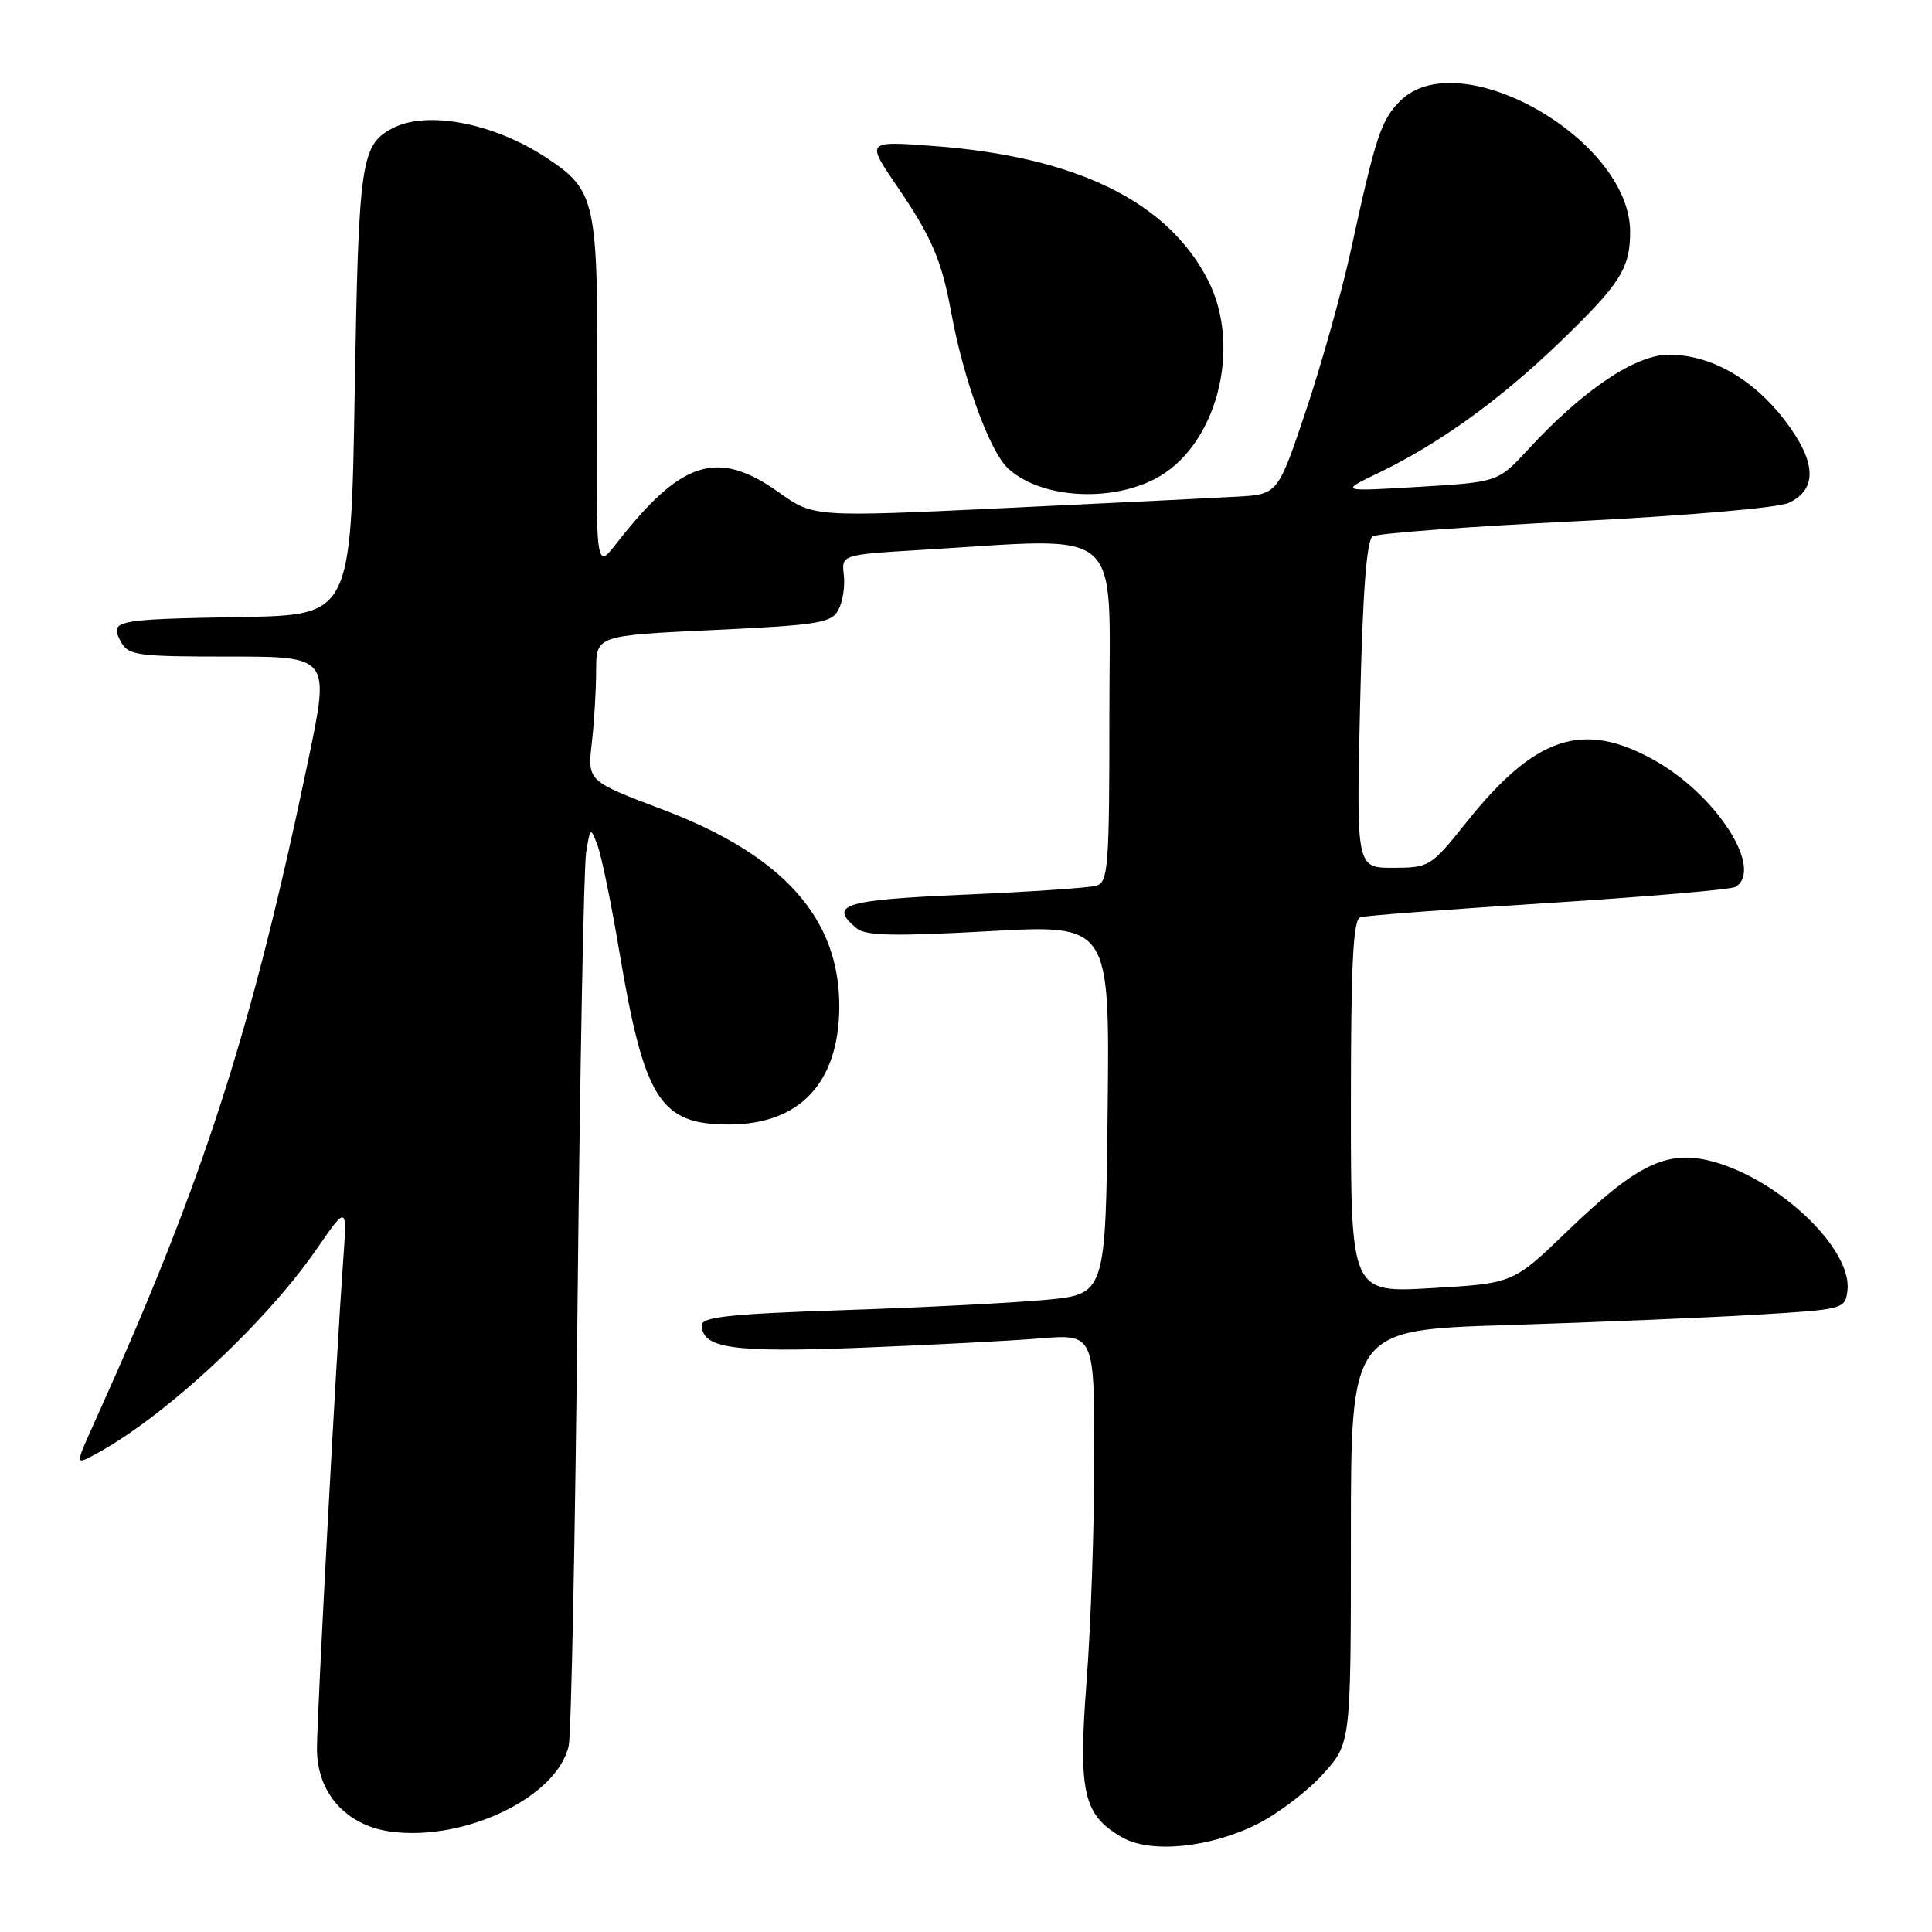 <?xml version="1.0" encoding="UTF-8" standalone="no"?>
<!DOCTYPE svg PUBLIC "-//W3C//DTD SVG 1.1//EN" "http://www.w3.org/Graphics/SVG/1.1/DTD/svg11.dtd" >
<svg xmlns="http://www.w3.org/2000/svg" xmlns:xlink="http://www.w3.org/1999/xlink" version="1.1" viewBox="0 0 256 256">
 <g >
 <path fill="currentColor"
d=" M 166.68 241.66 C 169.40 240.28 173.29 237.32 175.31 235.07 C 179.00 230.99 179.00 230.99 179.00 203.61 C 179.00 176.22 179.00 176.22 199.75 175.58 C 211.16 175.22 225.90 174.61 232.50 174.22 C 244.38 173.51 244.50 173.47 244.80 170.97 C 245.43 165.50 235.75 156.26 226.92 153.90 C 220.91 152.29 216.92 154.22 207.59 163.22 C 200.50 170.05 200.50 170.05 189.75 170.68 C 179.00 171.31 179.00 171.31 179.00 146.62 C 179.00 127.75 179.29 121.84 180.25 121.54 C 180.94 121.32 192.18 120.47 205.22 119.65 C 218.27 118.82 229.41 117.87 229.97 117.52 C 233.75 115.18 227.47 105.37 219.24 100.75 C 209.76 95.43 203.43 97.52 194.29 108.98 C 189.61 114.84 189.39 114.98 184.61 114.99 C 179.72 115.00 179.72 115.00 180.22 93.40 C 180.56 78.47 181.08 71.57 181.89 71.07 C 182.53 70.67 194.63 69.77 208.78 69.07 C 223.29 68.35 235.59 67.29 237.00 66.64 C 240.86 64.85 240.70 61.20 236.50 55.70 C 232.28 50.18 226.66 47.00 221.13 47.00 C 216.70 47.00 209.72 51.70 202.50 59.54 C 198.50 63.88 198.50 63.88 188.00 64.51 C 177.50 65.14 177.50 65.14 182.71 62.64 C 190.68 58.80 198.80 52.95 206.65 45.37 C 214.70 37.61 216.00 35.57 216.00 30.71 C 216.00 18.45 193.34 5.57 185.53 13.38 C 182.99 15.92 182.29 18.04 178.98 33.24 C 177.81 38.60 175.17 48.05 173.10 54.24 C 169.33 65.50 169.33 65.50 163.92 65.81 C 160.94 65.98 147.10 66.66 133.16 67.32 C 107.81 68.52 107.81 68.52 103.23 65.26 C 95.08 59.46 90.29 60.96 81.69 72.00 C 78.96 75.50 78.96 75.50 79.10 52.44 C 79.27 26.49 79.00 25.24 72.32 20.85 C 65.33 16.26 56.49 14.60 51.96 17.02 C 47.82 19.24 47.52 21.36 47.00 52.00 C 46.50 81.50 46.50 81.50 32.00 81.76 C 15.13 82.06 14.50 82.19 15.99 84.99 C 16.99 86.85 18.06 87.00 30.39 87.00 C 43.71 87.00 43.71 87.00 40.84 100.75 C 33.33 136.75 26.98 156.45 12.60 188.29 C 9.99 194.07 9.99 194.07 12.25 192.90 C 21.28 188.21 34.97 175.60 41.91 165.58 C 46.00 159.66 46.00 159.66 45.47 167.08 C 44.55 179.72 42.00 227.27 42.00 231.73 C 42.00 237.58 45.86 241.90 51.79 242.70 C 61.63 244.02 73.88 238.09 75.36 231.30 C 75.69 229.76 76.22 203.30 76.53 172.50 C 76.85 141.70 77.36 114.92 77.66 113.00 C 78.21 109.58 78.25 109.55 79.17 112.00 C 79.69 113.37 80.99 119.67 82.05 126.00 C 85.37 145.71 87.45 149.00 96.57 149.00 C 105.94 149.00 111.12 143.52 111.21 133.53 C 111.32 121.75 103.82 113.33 87.81 107.27 C 77.85 103.50 77.85 103.50 78.41 98.50 C 78.73 95.75 78.99 91.41 78.99 88.86 C 79.00 84.21 79.00 84.21 94.53 83.48 C 108.43 82.83 110.17 82.55 111.09 80.82 C 111.66 79.76 111.99 77.68 111.81 76.20 C 111.50 73.50 111.50 73.50 122.00 72.87 C 149.35 71.24 147.00 69.21 147.00 94.43 C 147.00 114.94 146.85 116.91 145.25 117.37 C 144.29 117.64 136.41 118.18 127.75 118.55 C 111.72 119.25 109.74 119.88 113.52 123.02 C 114.71 124.00 118.56 124.08 131.04 123.39 C 147.04 122.50 147.04 122.50 146.77 147.00 C 146.50 171.50 146.50 171.50 138.50 172.24 C 134.10 172.65 122.06 173.26 111.75 173.60 C 96.94 174.09 93.00 174.50 93.00 175.57 C 93.00 178.66 97.00 179.24 113.90 178.59 C 123.03 178.23 133.76 177.68 137.75 177.35 C 145.00 176.77 145.00 176.77 145.00 193.13 C 145.00 202.13 144.54 215.47 143.98 222.77 C 142.85 237.59 143.53 240.54 148.76 243.50 C 152.53 245.63 160.46 244.82 166.68 241.66 Z  M 153.00 63.48 C 161.14 59.32 164.67 46.16 160.07 37.14 C 154.74 26.68 142.57 20.74 123.63 19.34 C 114.77 18.68 114.77 18.68 118.83 24.63 C 123.47 31.43 124.77 34.46 126.06 41.50 C 127.67 50.28 131.13 59.77 133.53 62.03 C 137.72 65.96 146.82 66.64 153.00 63.48 Z "/>
</g>
</svg>